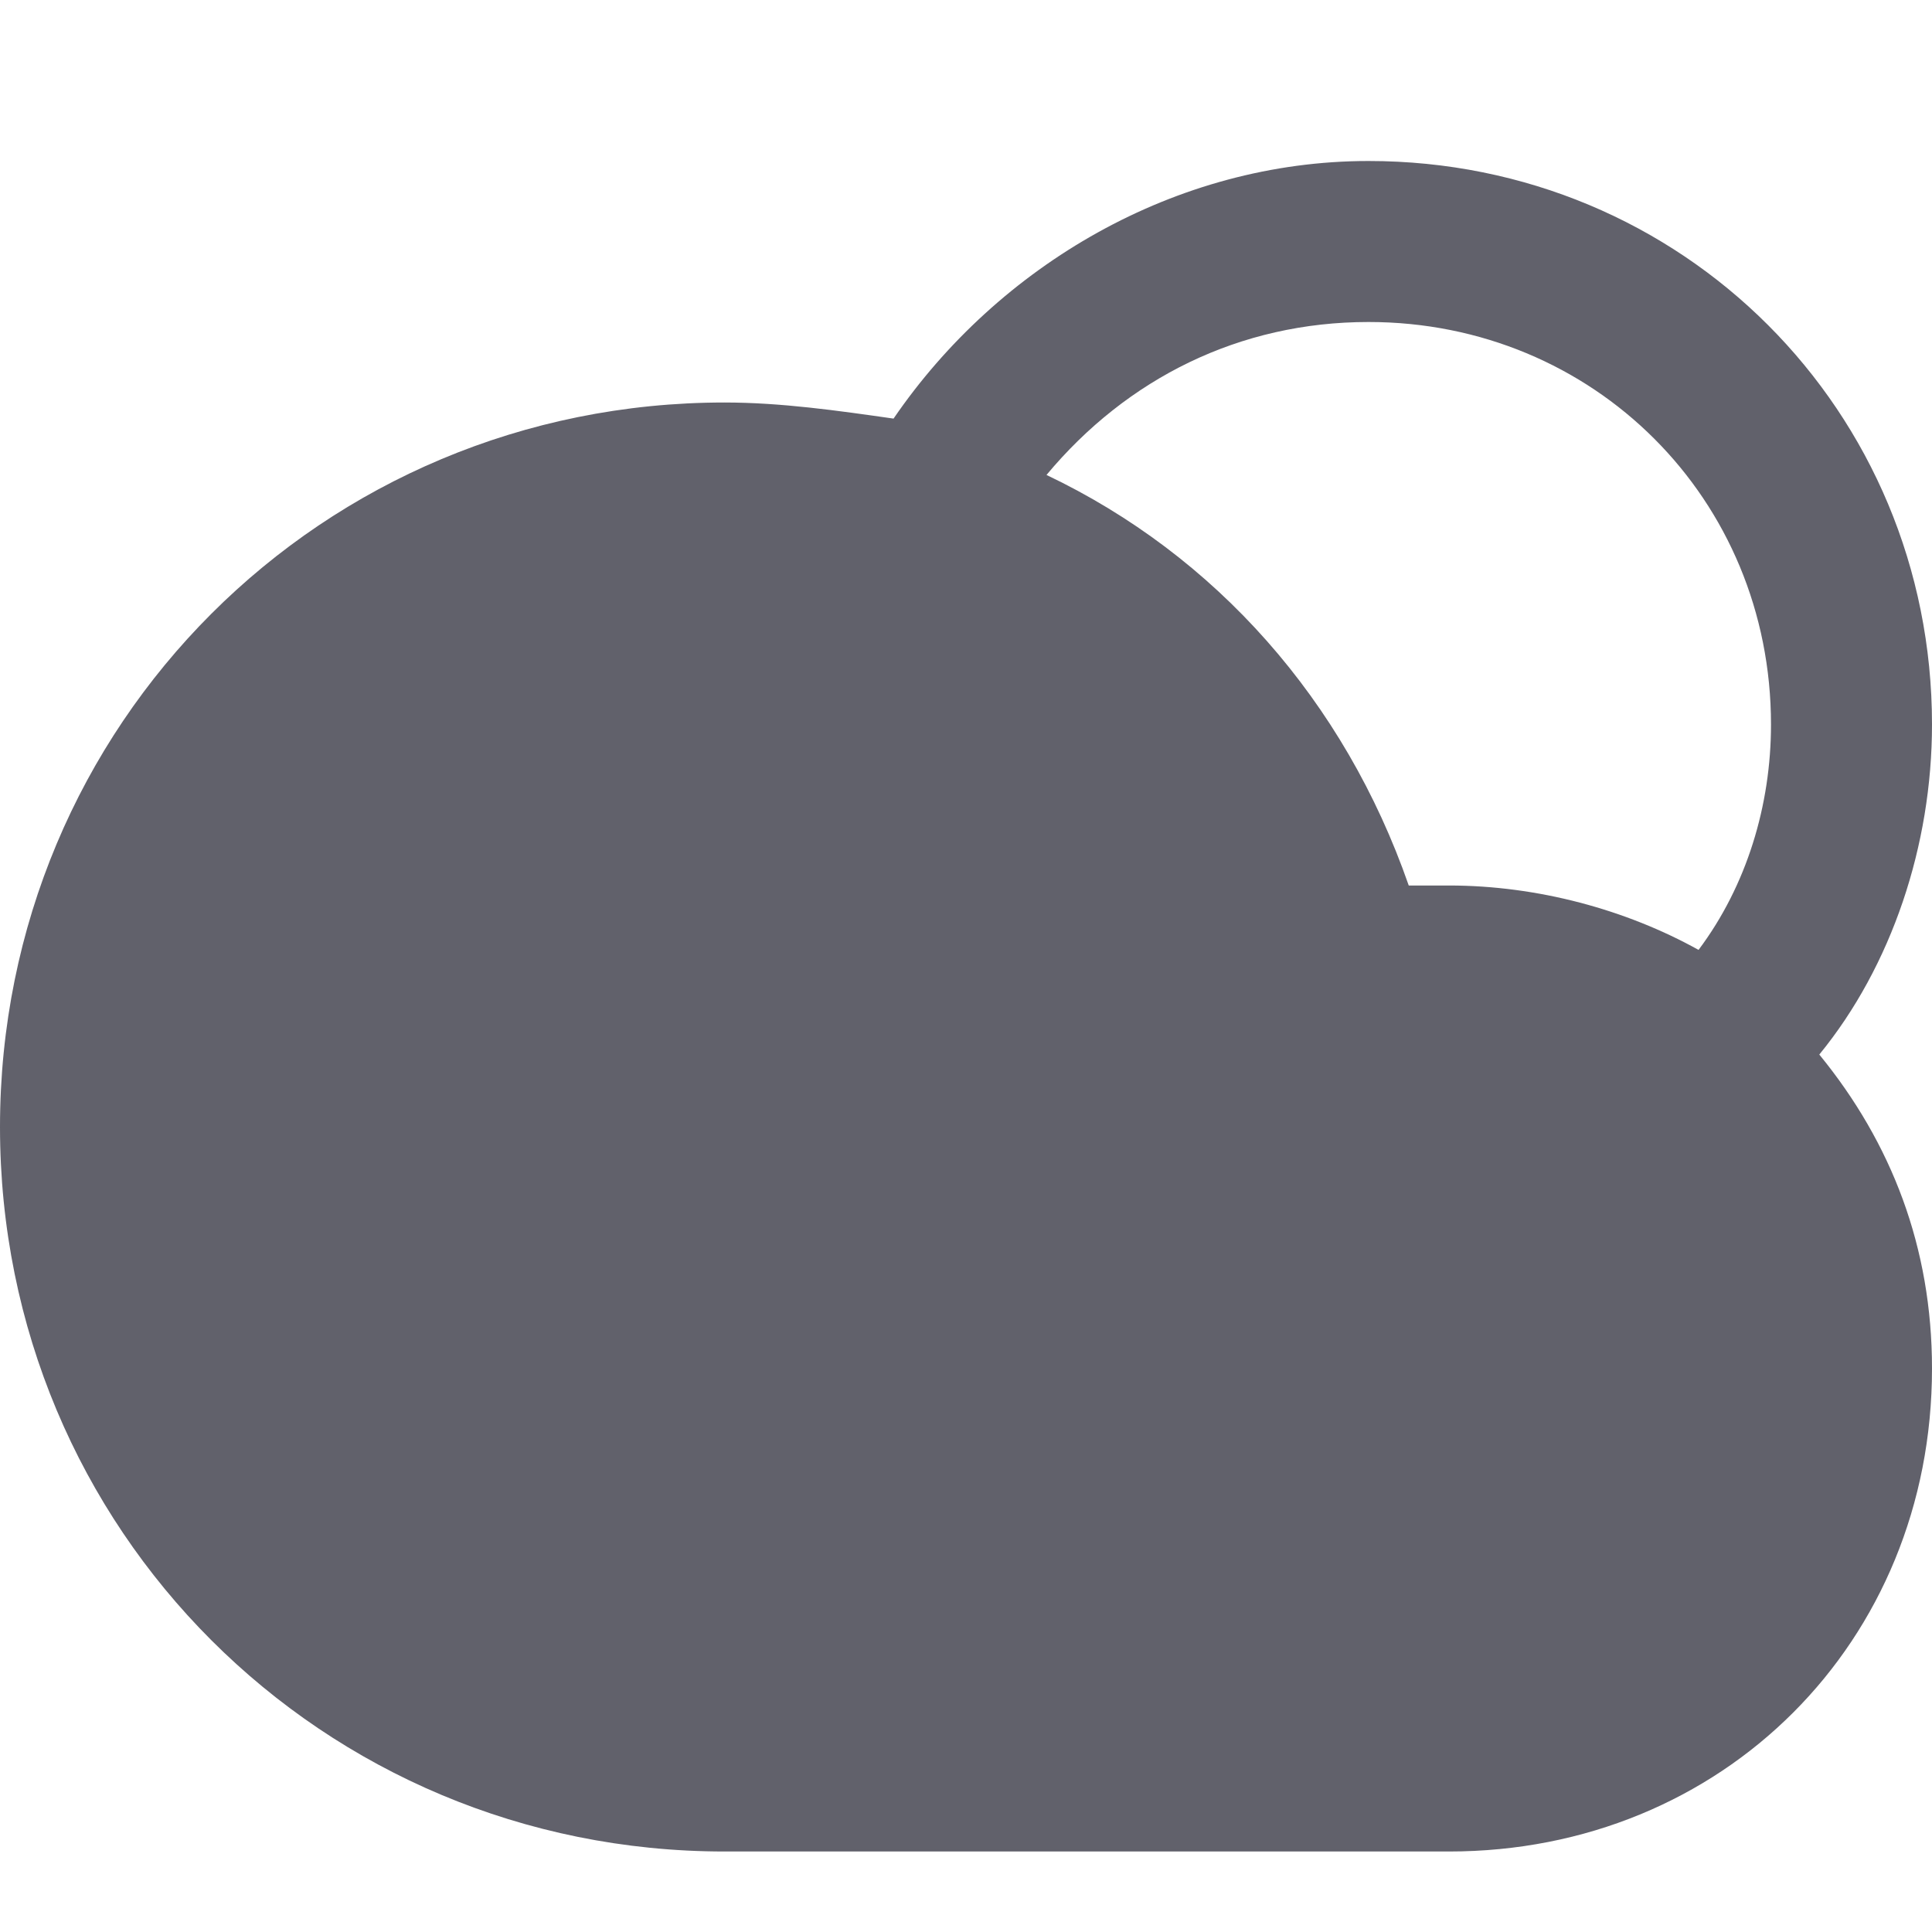 <svg xmlns="http://www.w3.org/2000/svg" height="24" width="24" viewBox="0 0 24 24"><path fill="#61616b" d="M24,9c0-3.9-3.1-7-7-7c-2.4,0-4.6,1.3-5.9,3.2C10.4,5.1,9.7,5,9,5c-5,0-9,4-9,9s4,9,9,9h9c3.4,0,6-2.6,6-6 c0-1.5-0.5-2.8-1.4-3.9C23.5,12,24,10.5,24,9z M17,4c2.8,0,5,2.2,5,5c0,1-0.3,2-0.9,2.8c-0.9-0.5-2-0.8-3.1-0.8c-0.2,0-0.3,0-0.5,0 c-0.8-2.3-2.4-4.1-4.5-5.1C14,4.7,15.4,4,17,4z"></path></svg>